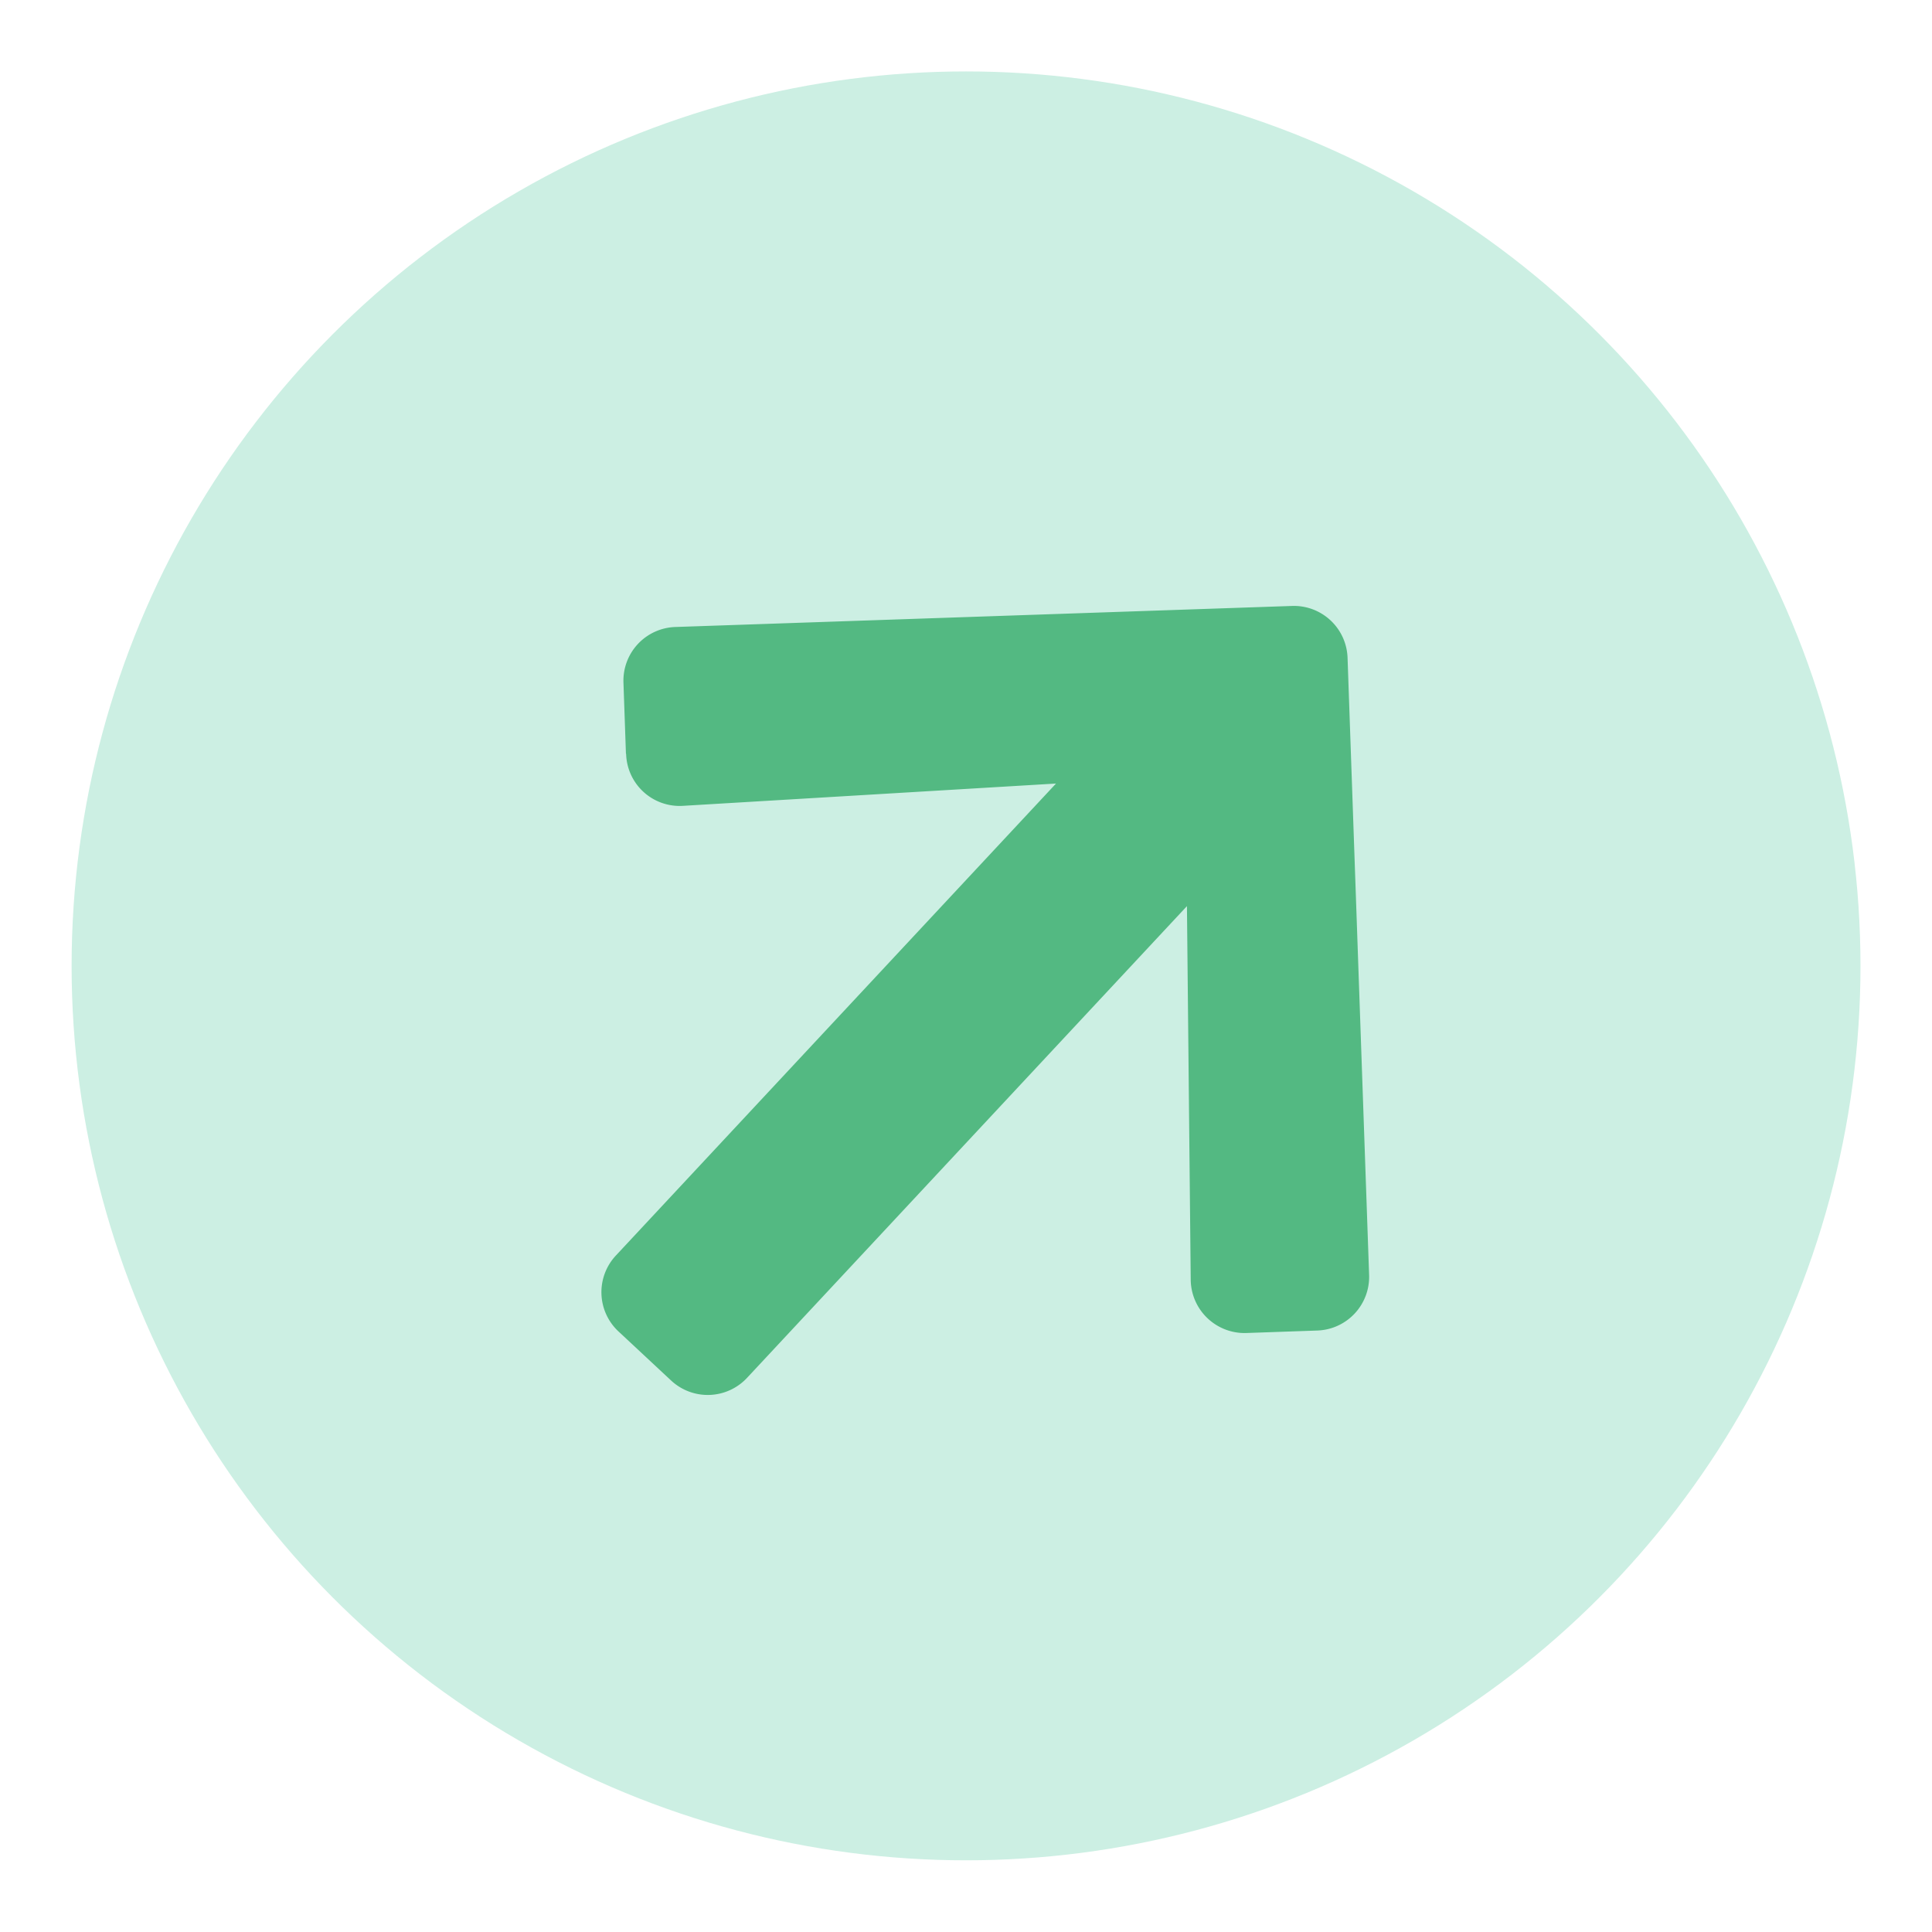 <svg xmlns="http://www.w3.org/2000/svg" width="22.125" height="22.125" viewBox="0 0 22.125 22.125"><defs><style>.a{fill:none;}.b{fill:#ccefe3;}.c{fill:#53b982;}</style></defs><rect class="a" width="22.125" height="22.125"/><g transform="translate(0.82 0.818)"><circle class="b" cx="10.243" cy="10.243" r="10.243" transform="translate(0 0)"/><path class="c" d="M6.618,10.473l-.574.574a.615.615,0,0,1-.871,0l-4.992-5a.615.615,0,0,1,0-.871l5-5a.615.615,0,0,1,.871,0l.574.574a.617.617,0,0,1-.011.882l-3.1,2.95H10.9a.615.615,0,0,1,.617.617v.819a.615.615,0,0,1-.617.618H3.511l3.1,2.95a.613.613,0,0,1,.01.881Z" transform="translate(18.521 10.113) rotate(133)"/></g></svg>
